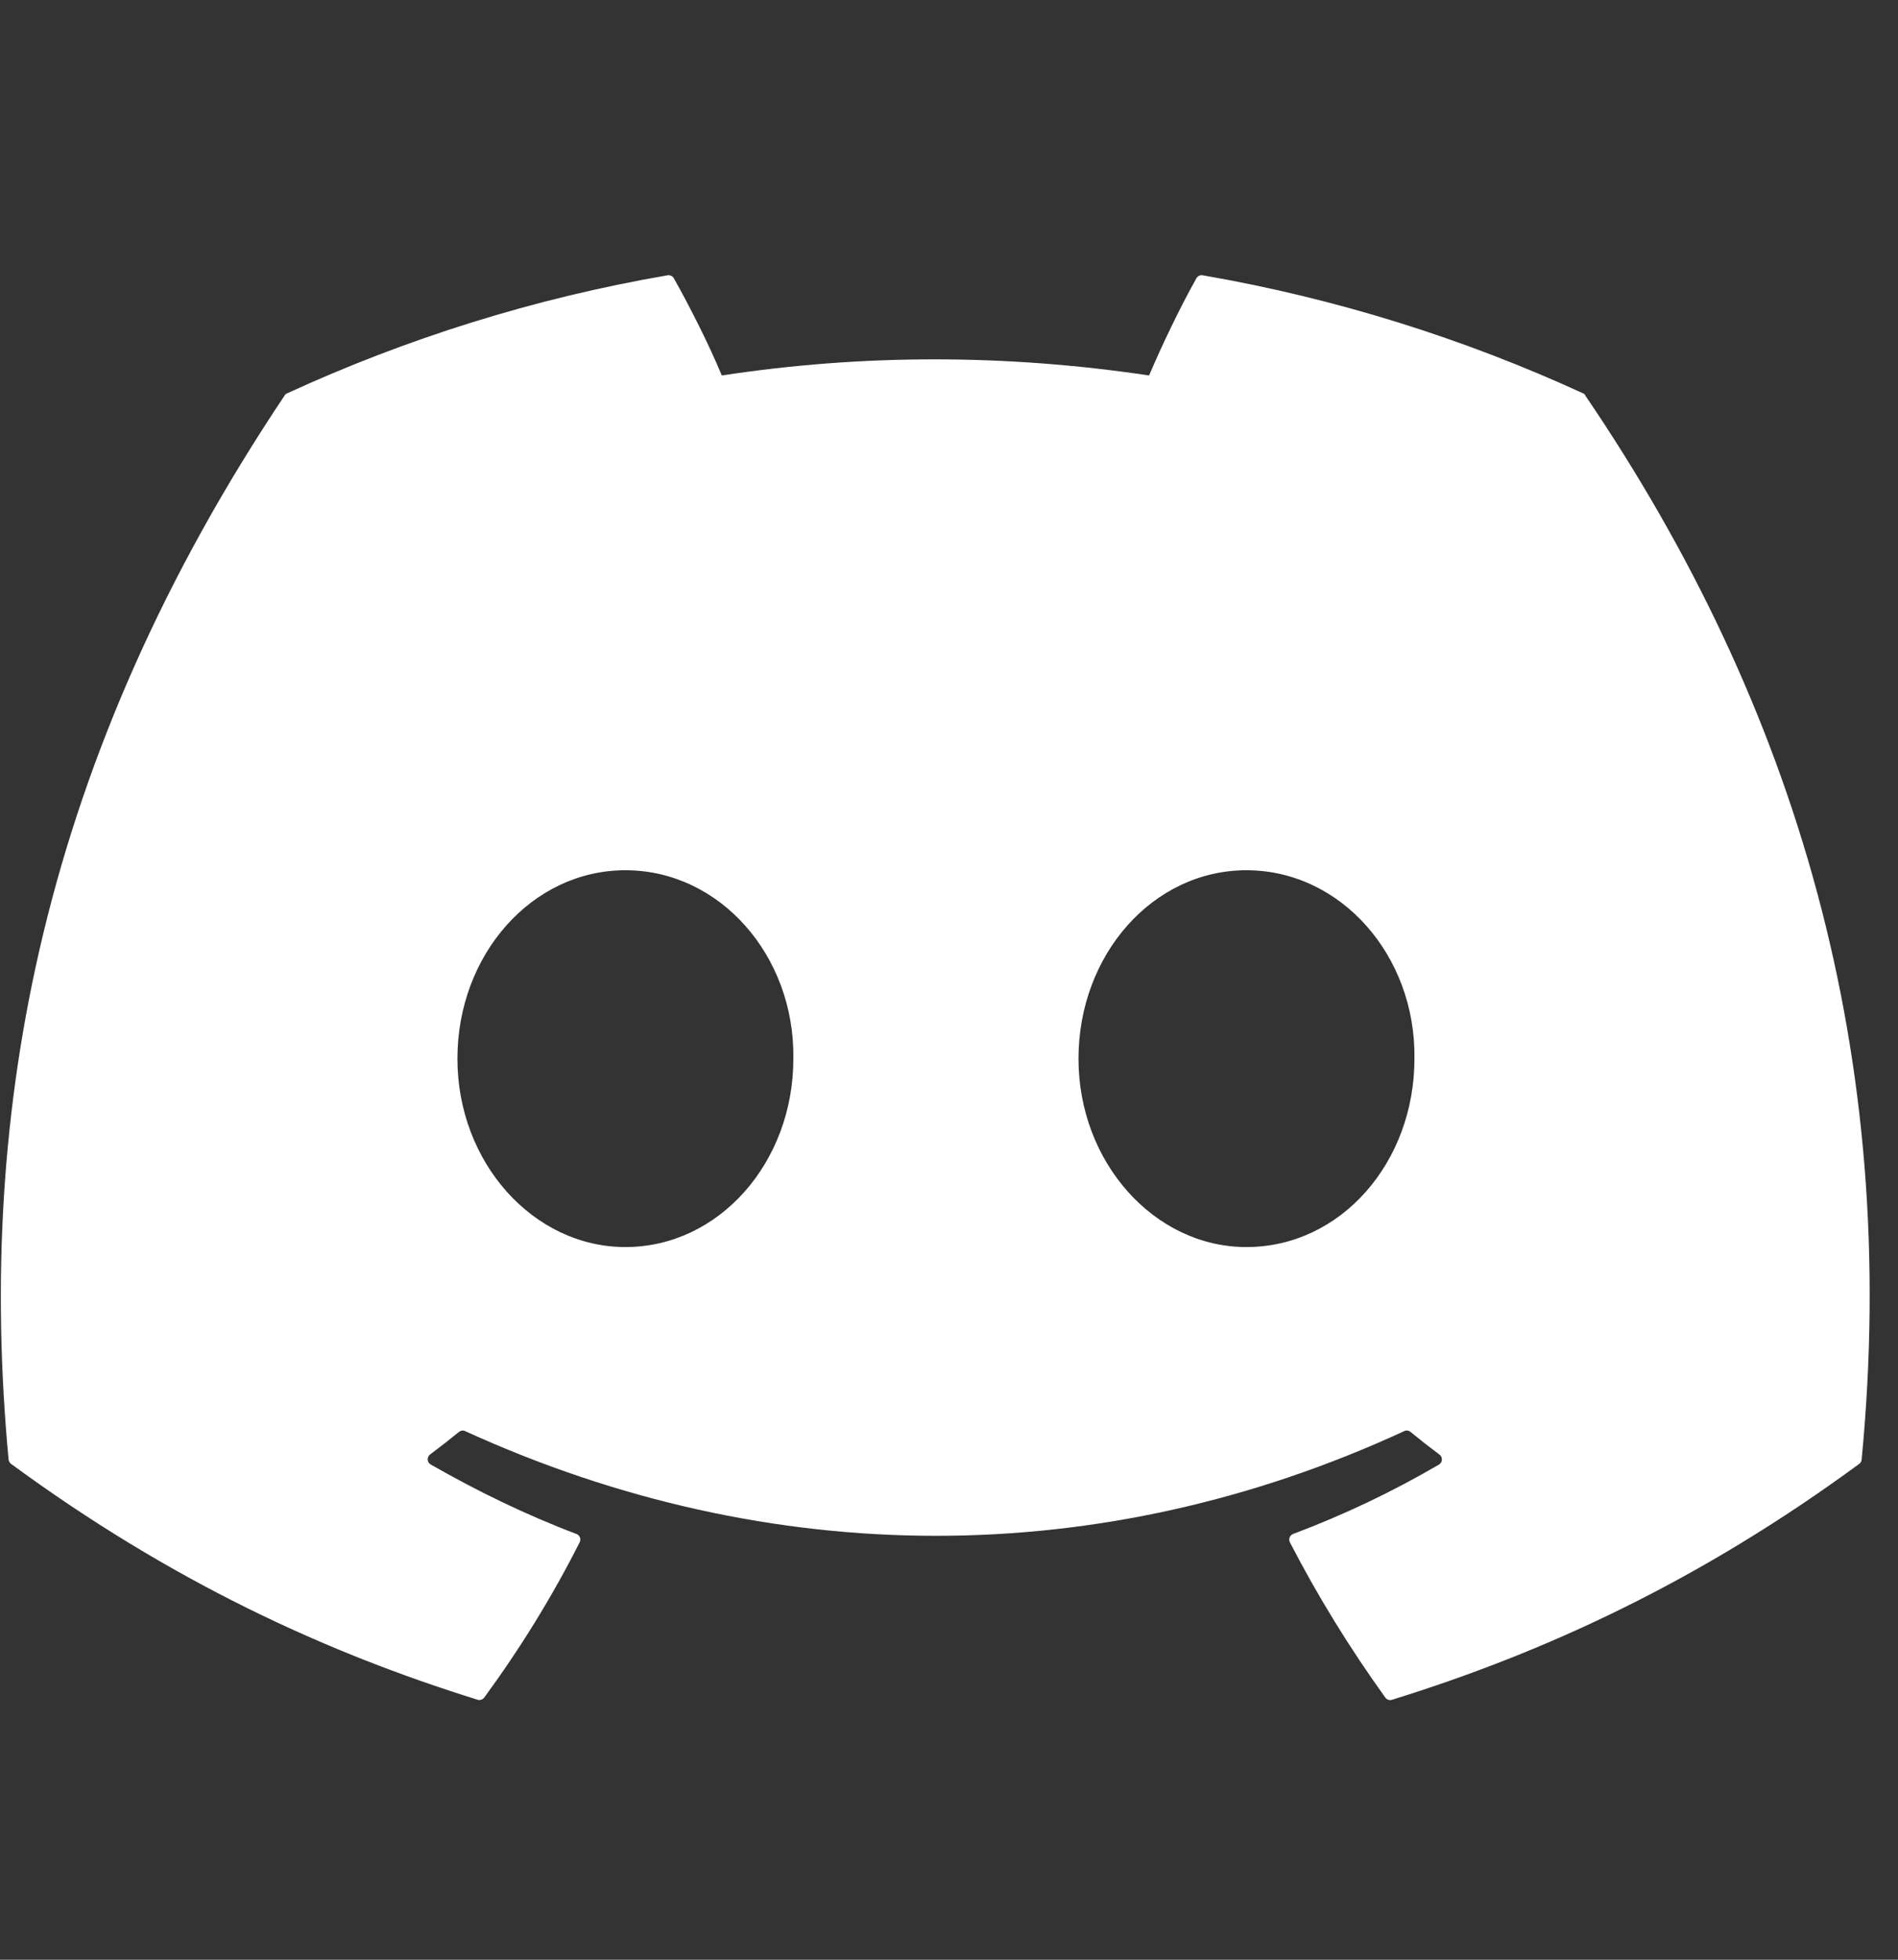 <svg width="31" height="32" viewBox="0 0 31 32" fill="none" xmlns="http://www.w3.org/2000/svg">
                    <rect x="0" y="0" width="31" height="32" fill="#333333" stroke="none"/>
                    <g clip-path="url(#clip0_35_823)">
                      <path d="M25.855 6.422C23.909 5.529 21.823 4.872 19.642 4.495C19.603 4.488 19.563 4.507 19.542 4.542C19.273 5.019 18.976 5.642 18.768 6.131C16.422 5.78 14.088 5.78 11.789 6.131C11.582 5.631 11.273 5.019 11.005 4.542C10.983 4.507 10.944 4.489 10.904 4.495C8.724 4.87 6.638 5.528 4.691 6.422C4.674 6.428 4.659 6.441 4.65 6.456C0.693 12.368 -0.392 18.135 0.14 23.831C0.142 23.859 0.158 23.885 0.179 23.902C2.791 25.82 5.319 26.984 7.802 27.755C7.841 27.767 7.883 27.752 7.909 27.719C8.496 26.918 9.019 26.072 9.468 25.183C9.495 25.131 9.469 25.068 9.415 25.048C8.584 24.733 7.794 24.348 7.034 23.913C6.974 23.878 6.969 23.793 7.023 23.751C7.184 23.631 7.344 23.506 7.497 23.381C7.525 23.358 7.563 23.352 7.596 23.368C12.592 25.648 18 25.648 22.936 23.368C22.969 23.352 23.008 23.356 23.037 23.381C23.189 23.506 23.35 23.632 23.511 23.752C23.567 23.793 23.563 23.879 23.502 23.915C22.742 24.359 21.952 24.735 21.12 25.048C21.065 25.068 21.042 25.132 21.068 25.184C21.526 26.072 22.05 26.918 22.626 27.719C22.65 27.753 22.693 27.767 22.733 27.756C25.227 26.984 27.757 25.82 30.367 23.903C30.39 23.887 30.404 23.861 30.406 23.833C31.042 17.249 29.34 11.529 25.893 6.459C25.887 6.441 25.872 6.428 25.855 6.422ZM10.215 20.363C8.71 20.363 7.471 18.982 7.471 17.287C7.471 15.591 8.686 14.21 10.215 14.21C11.755 14.21 12.982 15.603 12.958 17.287C12.958 18.983 11.742 20.363 10.215 20.363ZM20.358 20.363C18.855 20.363 17.615 18.982 17.615 17.287C17.615 15.591 18.829 14.21 20.358 14.21C21.898 14.21 23.126 15.603 23.102 17.287C23.102 18.983 21.898 20.363 20.358 20.363Z" fill="white"/>
                    </g>
                    <defs>
                      <clipPath id="clip0_35_823">
                        <rect width="30.526" height="30.526" fill="white" transform="translate(0.014 0.864)"/>
                      </clipPath>
                    </defs>
                  </svg>